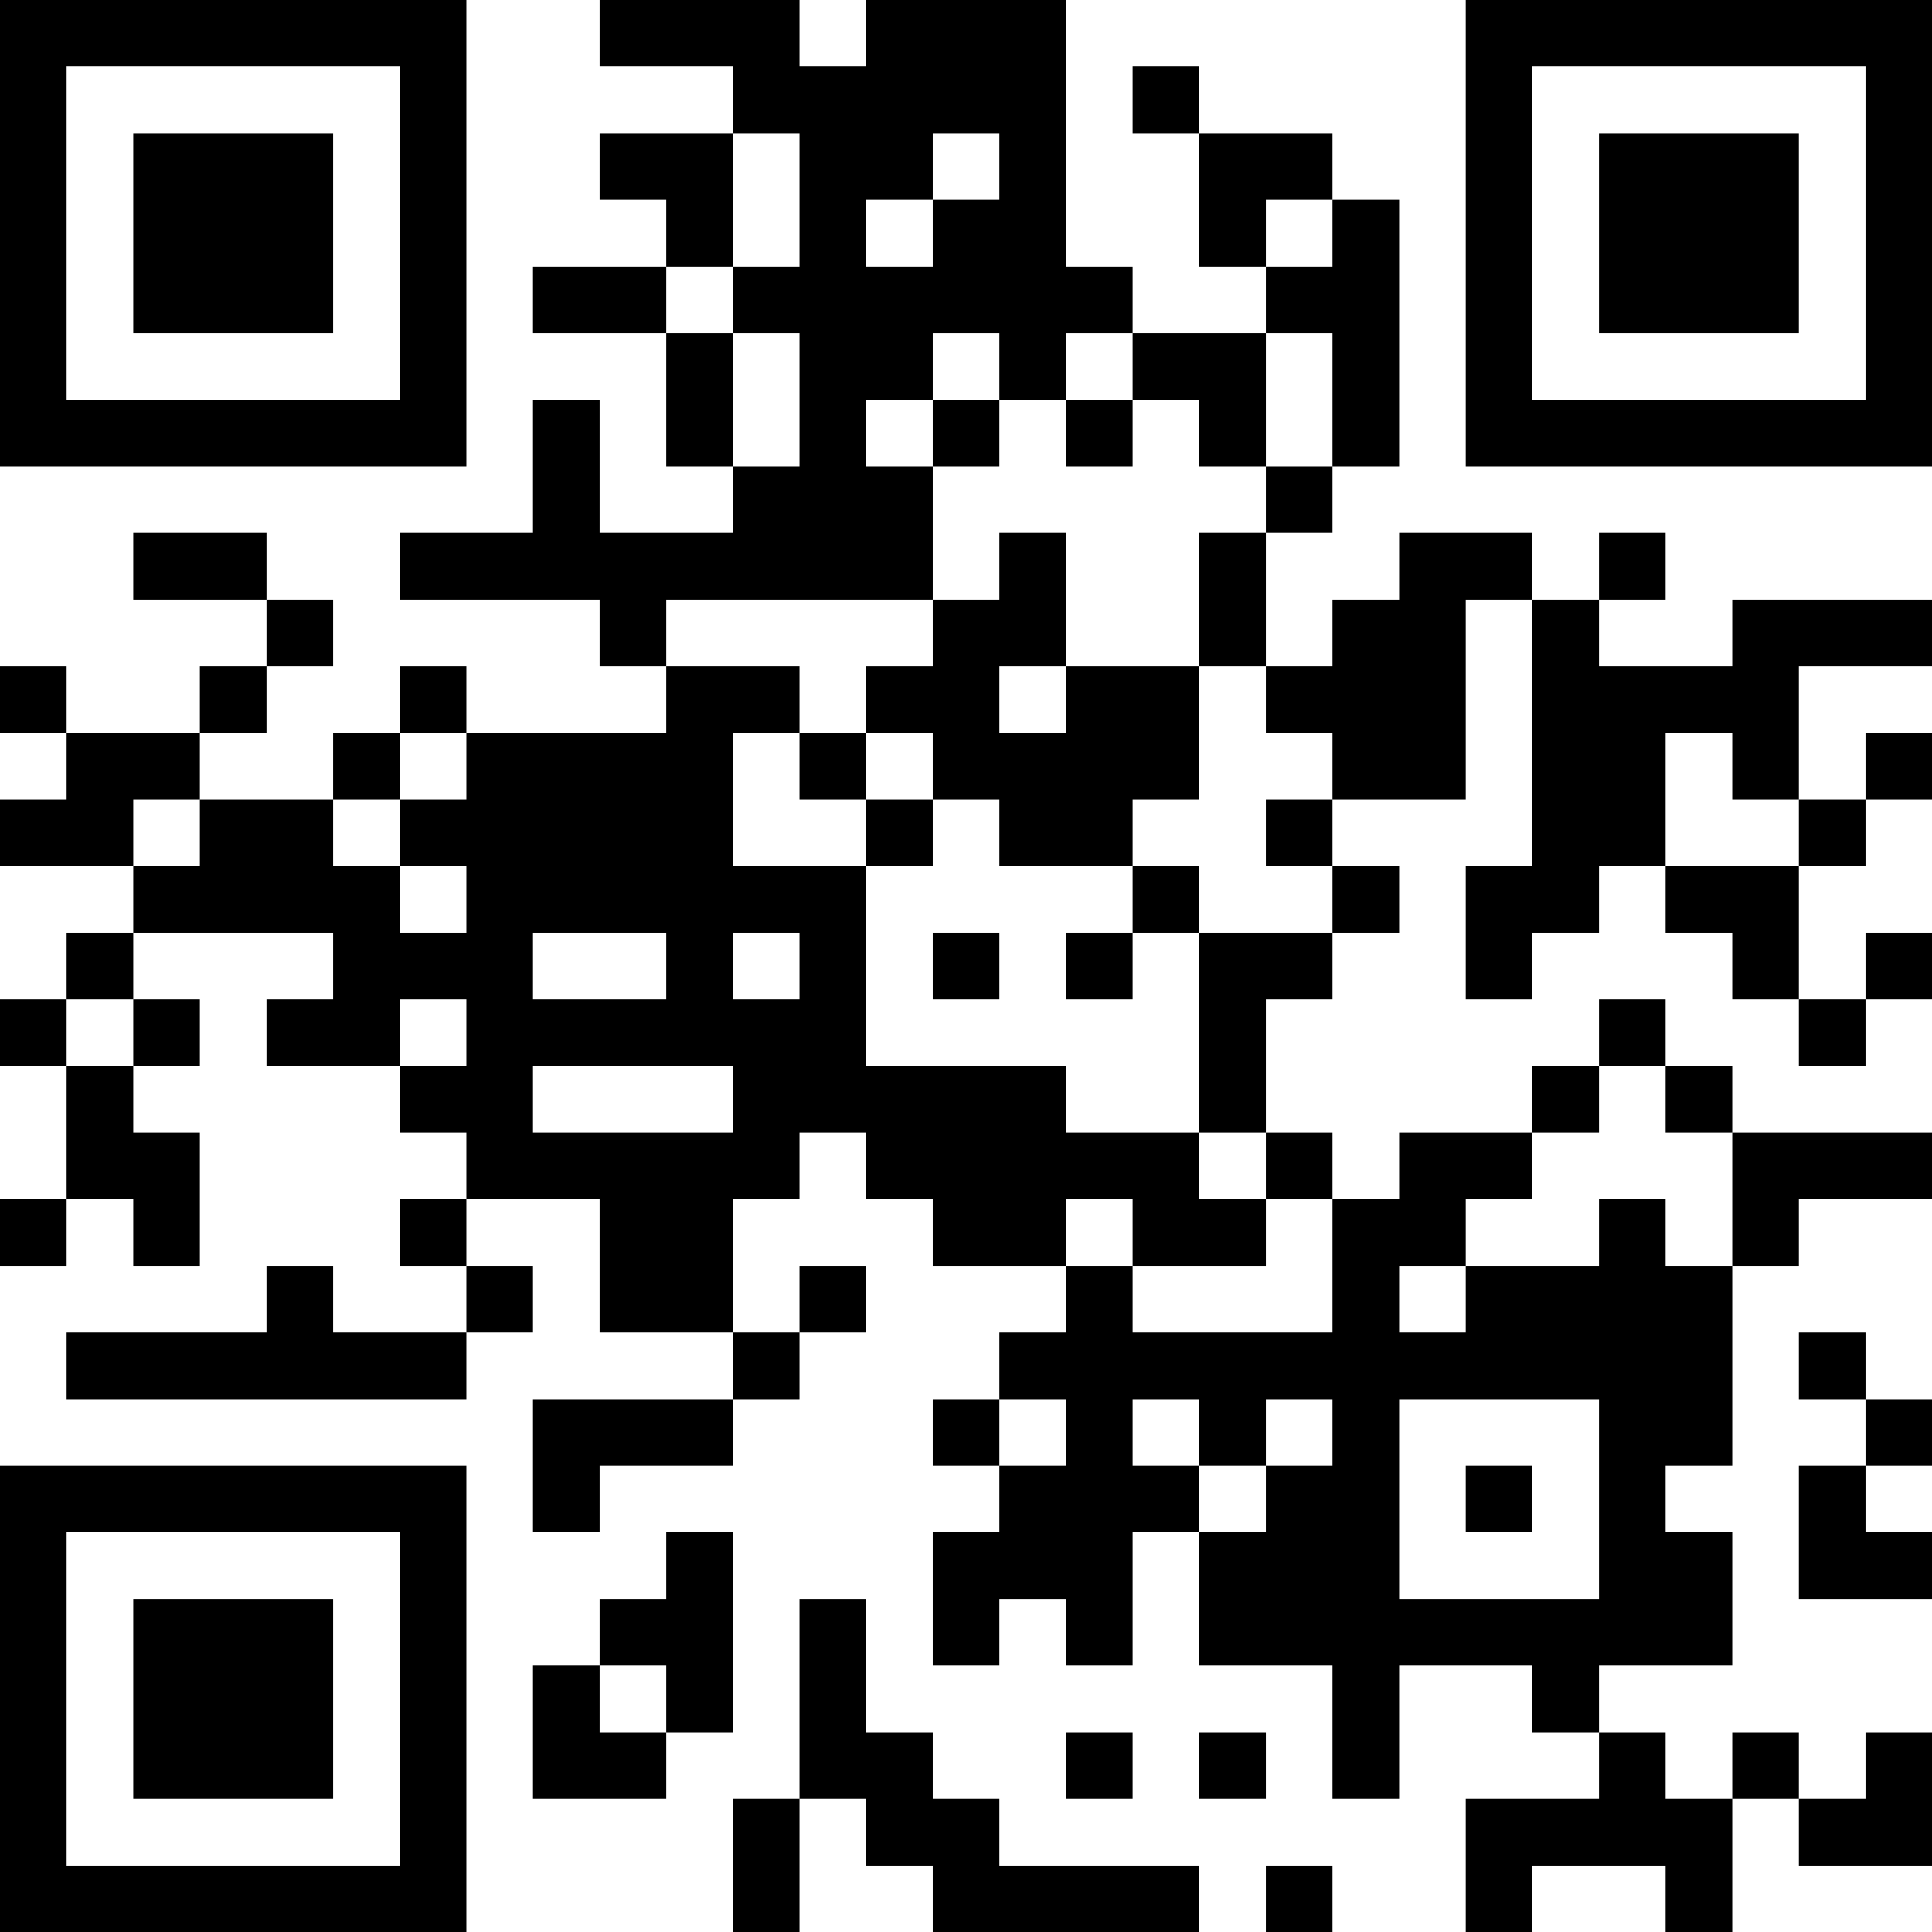 <?xml version="1.0" encoding="UTF-8"?>
<svg xmlns="http://www.w3.org/2000/svg" version="1.1" width="200" height="200" viewBox="0 0 200 200"><rect x="0" y="0" width="200" height="200" fill="#ffffff"/><g transform="scale(6.897)"><g transform="translate(0,0)"><path fill-rule="evenodd" d="M9 0L9 1L11 1L11 2L9 2L9 3L10 3L10 4L8 4L8 5L10 5L10 7L11 7L11 8L9 8L9 6L8 6L8 8L6 8L6 9L9 9L9 10L10 10L10 11L7 11L7 10L6 10L6 11L5 11L5 12L3 12L3 11L4 11L4 10L5 10L5 9L4 9L4 8L2 8L2 9L4 9L4 10L3 10L3 11L1 11L1 10L0 10L0 11L1 11L1 12L0 12L0 13L2 13L2 14L1 14L1 15L0 15L0 16L1 16L1 18L0 18L0 19L1 19L1 18L2 18L2 19L3 19L3 17L2 17L2 16L3 16L3 15L2 15L2 14L5 14L5 15L4 15L4 16L6 16L6 17L7 17L7 18L6 18L6 19L7 19L7 20L5 20L5 19L4 19L4 20L1 20L1 21L7 21L7 20L8 20L8 19L7 19L7 18L9 18L9 20L11 20L11 21L8 21L8 23L9 23L9 22L11 22L11 21L12 21L12 20L13 20L13 19L12 19L12 20L11 20L11 18L12 18L12 17L13 17L13 18L14 18L14 19L16 19L16 20L15 20L15 21L14 21L14 22L15 22L15 23L14 23L14 25L15 25L15 24L16 24L16 25L17 25L17 23L18 23L18 25L20 25L20 27L21 27L21 25L23 25L23 26L24 26L24 27L22 27L22 29L23 29L23 28L25 28L25 29L26 29L26 27L27 27L27 28L29 28L29 26L28 26L28 27L27 27L27 26L26 26L26 27L25 27L25 26L24 26L24 25L26 25L26 23L25 23L25 22L26 22L26 19L27 19L27 18L29 18L29 17L26 17L26 16L25 16L25 15L24 15L24 16L23 16L23 17L21 17L21 18L20 18L20 17L19 17L19 15L20 15L20 14L21 14L21 13L20 13L20 12L22 12L22 9L23 9L23 13L22 13L22 15L23 15L23 14L24 14L24 13L25 13L25 14L26 14L26 15L27 15L27 16L28 16L28 15L29 15L29 14L28 14L28 15L27 15L27 13L28 13L28 12L29 12L29 11L28 11L28 12L27 12L27 10L29 10L29 9L26 9L26 10L24 10L24 9L25 9L25 8L24 8L24 9L23 9L23 8L21 8L21 9L20 9L20 10L19 10L19 8L20 8L20 7L21 7L21 3L20 3L20 2L18 2L18 1L17 1L17 2L18 2L18 4L19 4L19 5L17 5L17 4L16 4L16 0L13 0L13 1L12 1L12 0ZM11 2L11 4L10 4L10 5L11 5L11 7L12 7L12 5L11 5L11 4L12 4L12 2ZM14 2L14 3L13 3L13 4L14 4L14 3L15 3L15 2ZM19 3L19 4L20 4L20 3ZM14 5L14 6L13 6L13 7L14 7L14 9L10 9L10 10L12 10L12 11L11 11L11 13L13 13L13 16L16 16L16 17L18 17L18 18L19 18L19 19L17 19L17 18L16 18L16 19L17 19L17 20L20 20L20 18L19 18L19 17L18 17L18 14L20 14L20 13L19 13L19 12L20 12L20 11L19 11L19 10L18 10L18 8L19 8L19 7L20 7L20 5L19 5L19 7L18 7L18 6L17 6L17 5L16 5L16 6L15 6L15 5ZM14 6L14 7L15 7L15 6ZM16 6L16 7L17 7L17 6ZM15 8L15 9L14 9L14 10L13 10L13 11L12 11L12 12L13 12L13 13L14 13L14 12L15 12L15 13L17 13L17 14L16 14L16 15L17 15L17 14L18 14L18 13L17 13L17 12L18 12L18 10L16 10L16 8ZM15 10L15 11L16 11L16 10ZM6 11L6 12L5 12L5 13L6 13L6 14L7 14L7 13L6 13L6 12L7 12L7 11ZM13 11L13 12L14 12L14 11ZM25 11L25 13L27 13L27 12L26 12L26 11ZM2 12L2 13L3 13L3 12ZM8 14L8 15L10 15L10 14ZM11 14L11 15L12 15L12 14ZM14 14L14 15L15 15L15 14ZM1 15L1 16L2 16L2 15ZM6 15L6 16L7 16L7 15ZM8 16L8 17L11 17L11 16ZM24 16L24 17L23 17L23 18L22 18L22 19L21 19L21 20L22 20L22 19L24 19L24 18L25 18L25 19L26 19L26 17L25 17L25 16ZM27 20L27 21L28 21L28 22L27 22L27 24L29 24L29 23L28 23L28 22L29 22L29 21L28 21L28 20ZM15 21L15 22L16 22L16 21ZM17 21L17 22L18 22L18 23L19 23L19 22L20 22L20 21L19 21L19 22L18 22L18 21ZM21 21L21 24L24 24L24 21ZM22 22L22 23L23 23L23 22ZM10 23L10 24L9 24L9 25L8 25L8 27L10 27L10 26L11 26L11 23ZM12 24L12 27L11 27L11 29L12 29L12 27L13 27L13 28L14 28L14 29L18 29L18 28L15 28L15 27L14 27L14 26L13 26L13 24ZM9 25L9 26L10 26L10 25ZM16 26L16 27L17 27L17 26ZM18 26L18 27L19 27L19 26ZM19 28L19 29L20 29L20 28ZM0 0L0 7L7 7L7 0ZM1 1L1 6L6 6L6 1ZM2 2L2 5L5 5L5 2ZM22 0L22 7L29 7L29 0ZM23 1L23 6L28 6L28 1ZM24 2L24 5L27 5L27 2ZM0 22L0 29L7 29L7 22ZM1 23L1 28L6 28L6 23ZM2 24L2 27L5 27L5 24Z" fill="#000000"/></g></g></svg>
